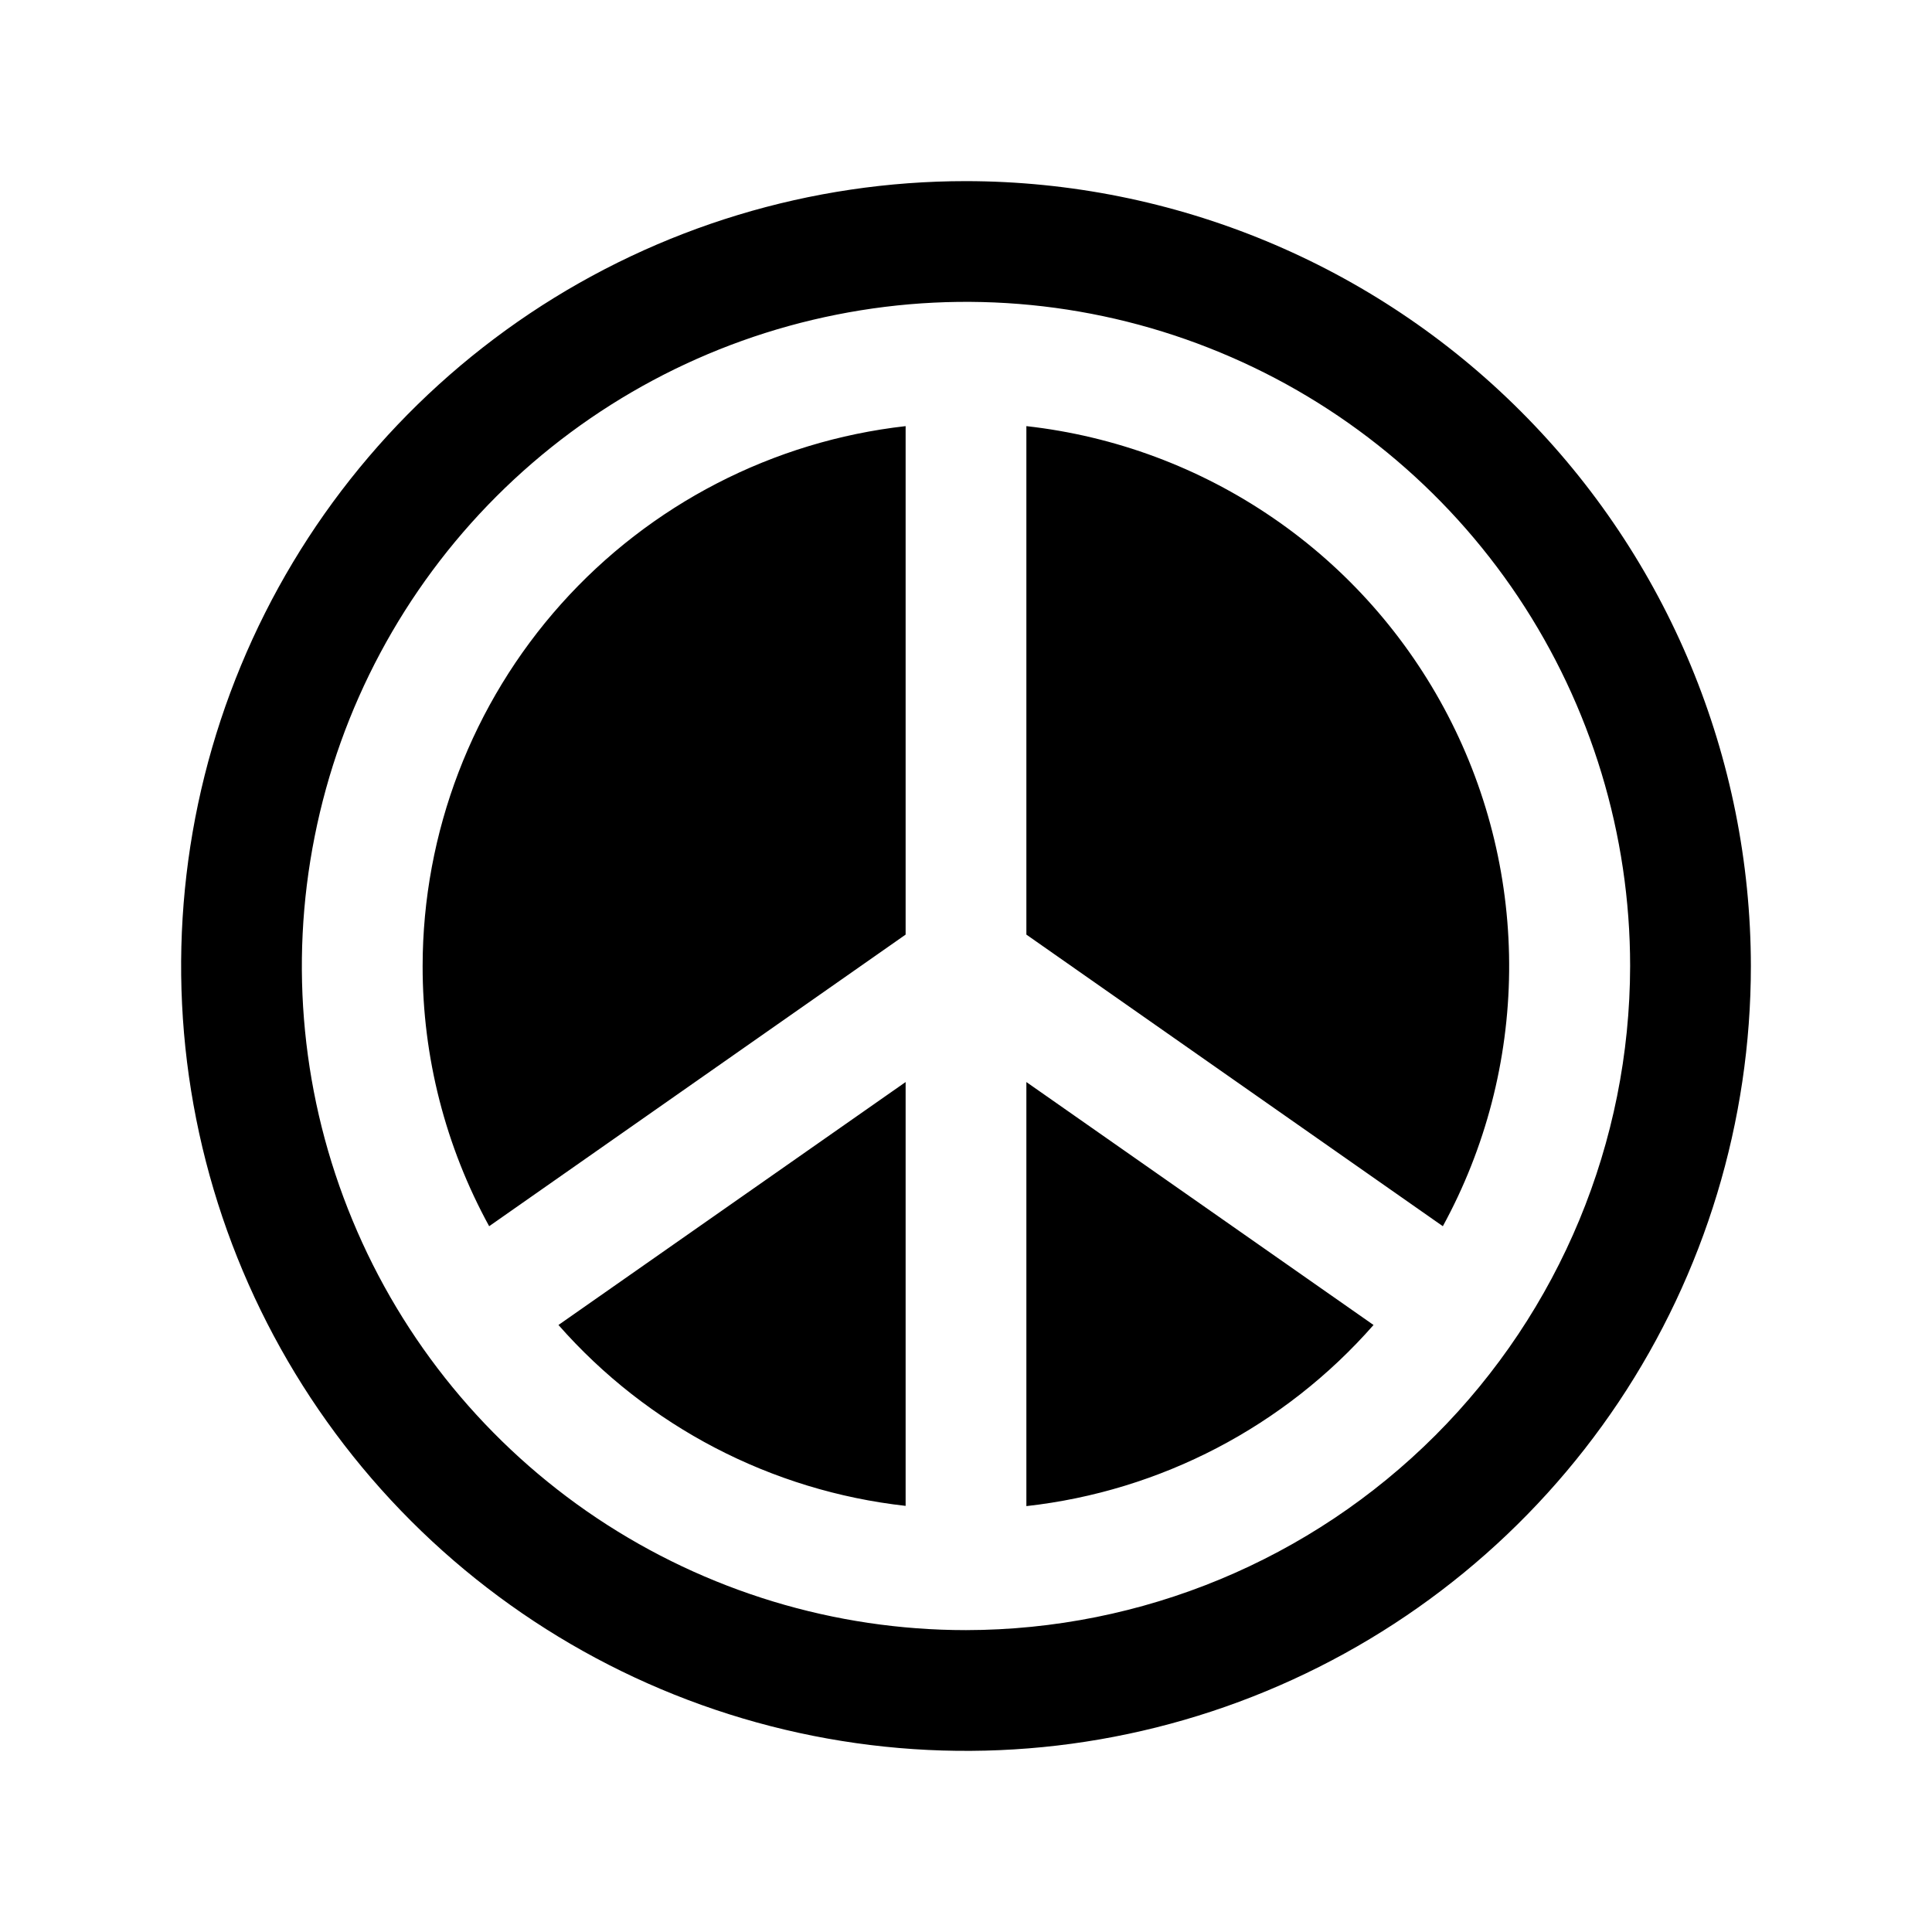 <svg width="16" height="16" viewBox="0 0 16 16" fill="none" xmlns="http://www.w3.org/2000/svg">
<g clip-path="url(#clip0_5_522)">
<path d="M8.5 8.961L11.375 10.973C10.637 11.814 9.612 12.349 8.5 12.473V8.961ZM3.5 8C3.499 8.753 3.689 9.494 4.051 10.155L7.5 7.74V3.529C6.401 3.653 5.385 4.177 4.647 5.002C3.91 5.826 3.501 6.894 3.5 8ZM7.5 12.471V8.961L4.625 10.973C5.363 11.813 6.389 12.347 7.5 12.471ZM8.5 3.529V7.74L11.949 10.155C12.303 9.507 12.491 8.782 12.498 8.044C12.505 7.306 12.331 6.578 11.99 5.923C11.649 5.268 11.153 4.707 10.544 4.29C9.935 3.872 9.233 3.611 8.5 3.529ZM14.5 8C14.5 9.286 14.119 10.542 13.405 11.611C12.69 12.68 11.675 13.513 10.487 14.005C9.3 14.497 7.993 14.626 6.732 14.375C5.471 14.124 4.313 13.505 3.404 12.596C2.495 11.687 1.876 10.529 1.625 9.268C1.374 8.007 1.503 6.7 1.995 5.513C2.487 4.325 3.32 3.31 4.389 2.595C5.458 1.881 6.714 1.5 8 1.5C9.723 1.502 11.376 2.187 12.594 3.406C13.813 4.624 14.498 6.277 14.5 8ZM13.5 8C13.5 6.912 13.177 5.849 12.573 4.944C11.969 4.04 11.11 3.335 10.105 2.919C9.1 2.502 7.994 2.393 6.927 2.606C5.86 2.818 4.88 3.342 4.111 4.111C3.342 4.88 2.818 5.86 2.606 6.927C2.393 7.994 2.502 9.1 2.919 10.105C3.335 11.11 4.04 11.969 4.944 12.573C5.849 13.177 6.912 13.5 8 13.5C9.458 13.498 10.856 12.918 11.887 11.887C12.918 10.856 13.498 9.458 13.5 8Z" fill="black"/>
</g>
<defs>
<clipPath id="clip0_5_522">
<rect width="16" height="16" fill="white"/>
</clipPath>
</defs>
</svg>

